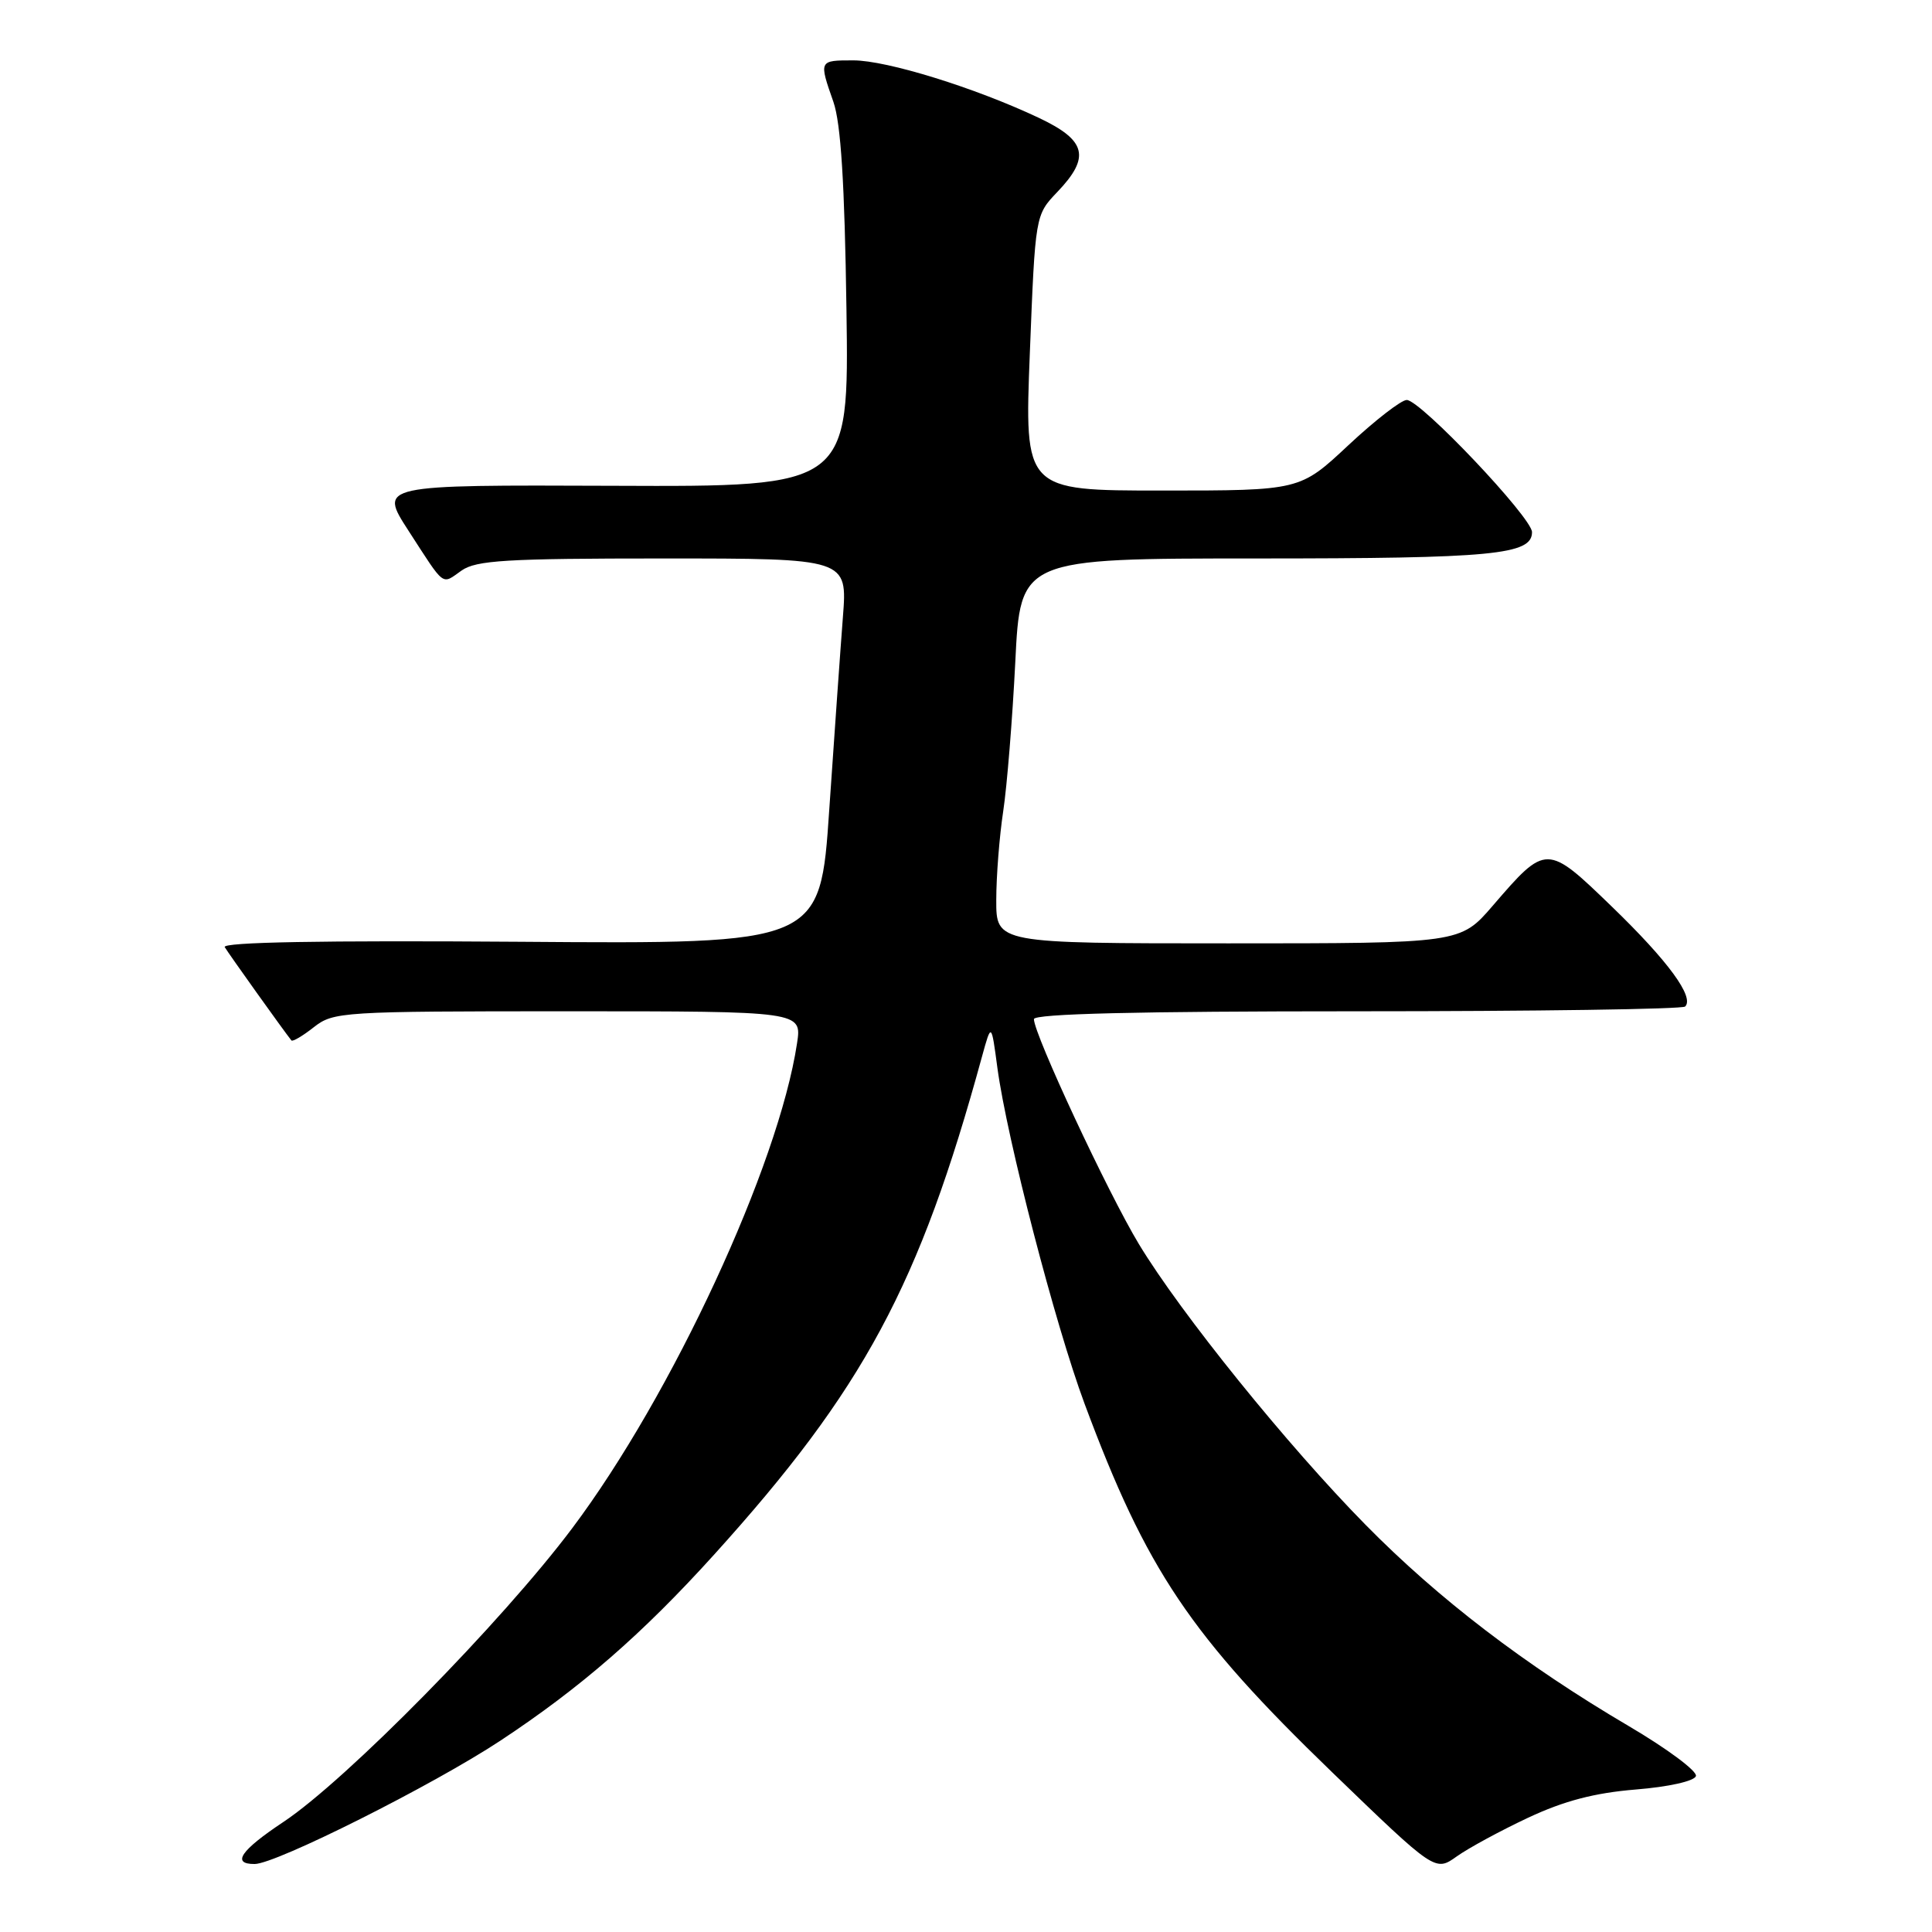 <?xml version="1.0" encoding="UTF-8" standalone="no"?>
<!DOCTYPE svg PUBLIC "-//W3C//DTD SVG 1.1//EN" "http://www.w3.org/Graphics/SVG/1.1/DTD/svg11.dtd" >
<svg xmlns="http://www.w3.org/2000/svg" xmlns:xlink="http://www.w3.org/1999/xlink" version="1.1" viewBox="0 0 256 256">
 <g >
 <path fill="currentColor"
d=" M 202.50 240.85 C 207.26 238.62 211.28 237.57 216.74 237.12 C 221.10 236.77 224.50 236.01 224.72 235.34 C 224.93 234.70 220.90 231.70 215.76 228.68 C 202.05 220.61 190.61 211.86 180.98 202.08 C 170.58 191.52 156.46 174.03 150.91 164.85 C 146.82 158.08 137.00 137.04 137.00 135.04 C 137.00 134.33 150.72 134.00 179.83 134.00 C 203.39 134.00 222.95 133.72 223.29 133.37 C 224.54 132.13 221.05 127.36 213.64 120.19 C 204.95 111.78 204.89 111.78 197.80 120.01 C 193.50 125.00 193.50 125.00 162.75 125.00 C 132.00 125.00 132.00 125.00 132.01 119.25 C 132.01 116.09 132.43 110.80 132.93 107.50 C 133.43 104.20 134.15 95.31 134.53 87.75 C 135.20 74.00 135.20 74.00 166.54 74.00 C 197.84 74.00 203.00 73.51 203.00 70.51 C 203.00 68.60 188.22 53.00 186.40 53.00 C 185.67 53.00 182.19 55.70 178.66 59.00 C 172.25 65.00 172.25 65.00 153.99 65.00 C 135.74 65.00 135.74 65.00 136.46 46.75 C 137.18 28.50 137.18 28.50 140.09 25.45 C 144.52 20.82 143.97 18.60 137.66 15.62 C 129.22 11.63 117.52 8.00 113.07 8.00 C 108.50 8.00 108.50 7.99 110.43 13.50 C 111.42 16.36 111.92 24.24 112.16 41.00 C 112.50 64.50 112.50 64.50 81.35 64.37 C 50.20 64.25 50.20 64.25 54.12 70.31 C 59.04 77.91 58.47 77.49 61.16 75.60 C 63.10 74.24 67.09 74.00 87.87 74.00 C 112.29 74.00 112.29 74.00 111.69 81.75 C 111.36 86.01 110.55 97.51 109.88 107.29 C 108.68 125.09 108.68 125.09 68.94 124.79 C 42.63 124.60 29.39 124.84 29.78 125.50 C 30.26 126.32 37.60 136.60 38.61 137.86 C 38.76 138.06 40.10 137.28 41.58 136.11 C 44.19 134.07 45.23 134.00 75.26 134.00 C 106.26 134.00 106.26 134.00 105.61 138.25 C 103.17 154.42 89.05 184.88 75.82 202.50 C 66.51 214.91 45.85 235.92 37.52 241.44 C 31.88 245.19 30.64 247.01 33.75 246.99 C 36.58 246.98 57.41 236.52 66.30 230.65 C 76.93 223.63 85.10 216.53 94.62 206.00 C 114.43 184.09 121.82 170.36 130.12 140.00 C 131.36 135.50 131.36 135.50 132.16 141.50 C 133.43 150.90 139.82 175.54 143.71 186.00 C 151.92 208.06 157.71 216.67 176.49 234.81 C 190.17 248.02 190.17 248.02 193.02 245.99 C 194.59 244.87 198.86 242.56 202.50 240.85 Z "/>
</g>
</svg>